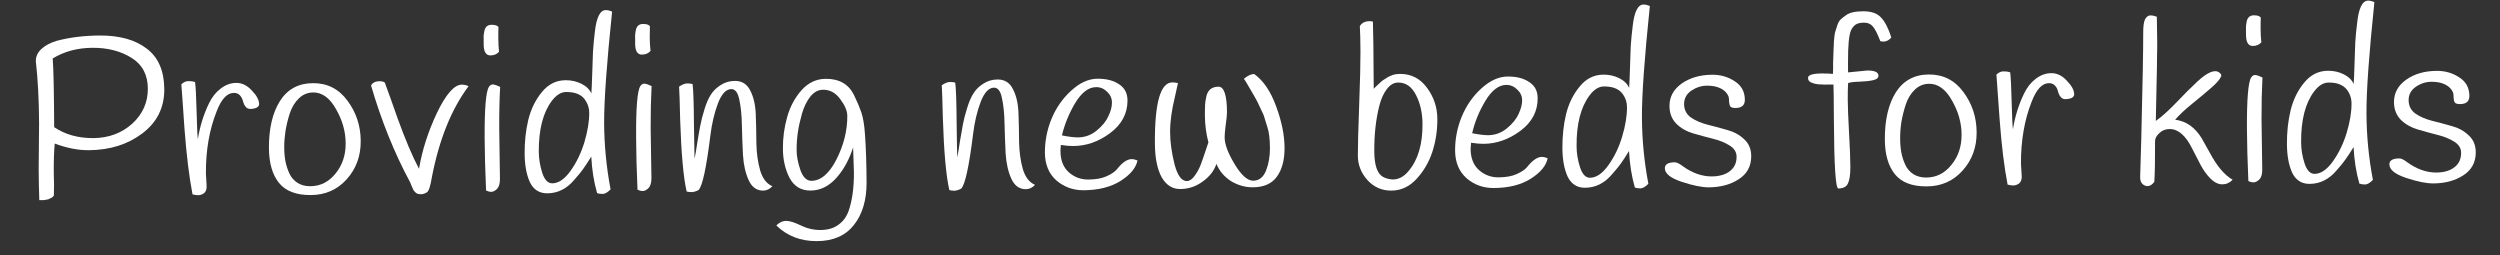 <svg width="49" height="5" viewBox="0 0 49 5" fill="none" xmlns="http://www.w3.org/2000/svg">
<rect x="0" y="0" width="49" height="5" fill="#333333" stroke="none"/>
<path d="M0.766 2.419C0.764 1.957 0.742 1.549 0.702 1.196C0.702 1.105 0.74 1.024 0.816 0.956C0.892 0.887 0.993 0.835 1.119 0.798C1.372 0.732 1.65 0.698 1.953 0.696C2.344 0.694 2.652 0.78 2.876 0.953C3.103 1.124 3.218 1.389 3.22 1.748C3.222 2.107 3.079 2.395 2.792 2.613C2.505 2.831 2.154 2.941 1.74 2.944C1.528 2.945 1.306 2.901 1.073 2.814C1.059 2.956 1.052 3.149 1.054 3.392L1.059 3.61C1.06 3.681 1.059 3.755 1.056 3.833C1.042 3.853 1.025 3.868 1.008 3.877C0.99 3.886 0.977 3.892 0.968 3.895C0.962 3.901 0.952 3.906 0.937 3.909C0.923 3.912 0.912 3.913 0.907 3.913C0.889 3.919 0.868 3.923 0.845 3.923L0.77 3.923C0.763 3.701 0.759 3.5 0.758 3.323L0.766 2.419ZM1.062 2.493C1.278 2.638 1.535 2.709 1.835 2.707C2.135 2.703 2.388 2.608 2.593 2.423C2.798 2.235 2.899 2.006 2.898 1.736C2.896 1.466 2.79 1.265 2.577 1.133C2.365 1.001 2.11 0.935 1.813 0.937C1.519 0.938 1.259 1.008 1.033 1.146C1.049 1.338 1.058 1.788 1.062 2.493Z" fill="white"/>
<path d="M4.036 3.398L4.05 3.652C4.051 3.717 4.032 3.763 3.994 3.79C3.959 3.814 3.922 3.826 3.884 3.826C3.848 3.826 3.812 3.821 3.773 3.809C3.707 3.465 3.655 3.037 3.616 2.524C3.581 2.011 3.561 1.721 3.554 1.653C3.598 1.611 3.644 1.59 3.691 1.59C3.741 1.589 3.785 1.595 3.823 1.607C3.836 1.693 3.845 1.882 3.853 2.176C3.86 2.47 3.869 2.653 3.878 2.727C3.918 2.478 3.99 2.245 4.095 2.028C4.153 1.906 4.229 1.809 4.323 1.738C4.419 1.663 4.522 1.625 4.631 1.625C4.743 1.624 4.844 1.674 4.936 1.774C5.031 1.872 5.078 1.96 5.079 2.04C5.079 2.07 5.061 2.094 5.026 2.112C4.991 2.127 4.951 2.135 4.907 2.135C4.866 2.135 4.833 2.119 4.81 2.086C4.786 2.054 4.77 2.018 4.761 1.98C4.752 1.938 4.732 1.901 4.703 1.869C4.673 1.836 4.633 1.82 4.583 1.821C4.451 1.821 4.338 1.942 4.246 2.183C4.103 2.542 4.033 2.948 4.036 3.398Z" fill="white"/>
<path d="M5.487 1.98C5.635 1.748 5.851 1.631 6.133 1.63C6.416 1.628 6.641 1.743 6.81 1.973C6.982 2.204 7.069 2.467 7.07 2.764C7.072 3.057 6.981 3.307 6.796 3.513C6.612 3.718 6.377 3.822 6.092 3.823C5.807 3.825 5.599 3.746 5.469 3.586C5.338 3.424 5.273 3.196 5.271 2.902C5.269 2.52 5.341 2.212 5.487 1.98ZM5.682 2.215C5.644 2.331 5.616 2.447 5.596 2.563C5.579 2.678 5.57 2.787 5.571 2.887C5.571 2.985 5.579 3.076 5.594 3.159C5.61 3.239 5.635 3.319 5.671 3.398C5.706 3.475 5.76 3.537 5.831 3.584C5.901 3.629 5.985 3.65 6.082 3.65C6.279 3.649 6.444 3.566 6.575 3.403C6.71 3.239 6.776 3.041 6.775 2.81C6.774 2.578 6.711 2.355 6.586 2.139C6.464 1.92 6.315 1.811 6.139 1.812C6.033 1.813 5.94 1.85 5.861 1.925C5.782 2 5.723 2.096 5.682 2.215Z" fill="white"/>
<path d="M7.273 1.677C7.299 1.621 7.357 1.592 7.445 1.592C7.483 1.592 7.516 1.6 7.542 1.618C7.626 1.846 7.708 2.075 7.788 2.306C7.941 2.729 8.082 3.064 8.213 3.309C8.273 2.947 8.39 2.582 8.564 2.213C8.742 1.844 8.904 1.66 9.051 1.659C9.095 1.659 9.14 1.669 9.184 1.689C8.848 2.139 8.608 2.733 8.465 3.472C8.437 3.645 8.405 3.743 8.37 3.767C8.332 3.793 8.292 3.807 8.251 3.807C8.21 3.807 8.177 3.799 8.154 3.781C8.133 3.763 8.117 3.746 8.105 3.728C8.096 3.71 8.083 3.681 8.065 3.639C8.05 3.598 8.038 3.57 8.029 3.555C7.726 2.99 7.474 2.364 7.273 1.677Z" fill="white"/>
<path d="M9.77 0.529C9.767 0.598 9.766 0.673 9.767 0.756C9.767 0.839 9.772 0.925 9.781 1.014C9.74 1.062 9.684 1.086 9.614 1.086C9.526 1.087 9.481 1.016 9.48 0.873C9.48 0.868 9.48 0.845 9.48 0.807C9.48 0.768 9.48 0.734 9.479 0.704C9.482 0.672 9.488 0.635 9.497 0.593C9.517 0.522 9.562 0.486 9.633 0.486C9.703 0.485 9.749 0.5 9.77 0.529ZM9.499 2.711C9.496 2.129 9.524 1.794 9.582 1.705C9.602 1.672 9.627 1.656 9.657 1.655C9.686 1.655 9.735 1.671 9.803 1.704C9.789 1.956 9.783 2.23 9.785 2.527C9.785 2.527 9.79 2.854 9.799 3.51C9.799 3.602 9.779 3.667 9.738 3.706C9.7 3.742 9.664 3.76 9.628 3.76C9.596 3.76 9.562 3.751 9.527 3.734C9.51 3.348 9.501 3.007 9.499 2.711Z" fill="white"/>
<path d="M11.997 0.228C11.891 1.249 11.839 1.977 11.841 2.413C11.843 2.846 11.886 3.279 11.967 3.712C11.909 3.771 11.857 3.801 11.813 3.801C11.769 3.802 11.732 3.796 11.703 3.784C11.64 3.565 11.602 3.327 11.589 3.069C11.519 3.182 11.466 3.262 11.431 3.31C11.399 3.357 11.342 3.427 11.26 3.52C11.111 3.698 10.934 3.788 10.728 3.789C10.572 3.79 10.458 3.718 10.387 3.573C10.319 3.425 10.284 3.237 10.283 3.009C10.281 2.778 10.305 2.558 10.354 2.35C10.406 2.139 10.495 1.958 10.62 1.806C10.746 1.651 10.901 1.573 11.087 1.572C11.198 1.572 11.301 1.595 11.396 1.642C11.49 1.689 11.555 1.752 11.591 1.832C11.596 1.752 11.602 1.629 11.607 1.463C11.612 1.297 11.617 1.15 11.622 1.022C11.63 0.892 11.643 0.76 11.659 0.626C11.69 0.341 11.762 0.198 11.873 0.198C11.912 0.198 11.953 0.208 11.997 0.228ZM11.49 1.993C11.455 1.928 11.406 1.88 11.344 1.851C11.282 1.819 11.2 1.803 11.097 1.803C10.997 1.804 10.903 1.862 10.815 1.978C10.643 2.208 10.558 2.539 10.56 2.972C10.561 3.111 10.584 3.251 10.629 3.39C10.674 3.526 10.739 3.594 10.824 3.593C10.947 3.593 11.068 3.51 11.184 3.347C11.301 3.183 11.391 2.996 11.455 2.785C11.518 2.571 11.55 2.379 11.549 2.21C11.548 2.13 11.529 2.058 11.49 1.993Z" fill="white"/>
<path d="M12.738 0.513C12.736 0.582 12.735 0.657 12.735 0.74C12.736 0.823 12.74 0.909 12.75 0.998C12.709 1.046 12.653 1.07 12.582 1.07C12.494 1.071 12.45 1 12.449 0.858C12.449 0.852 12.449 0.829 12.449 0.791C12.448 0.752 12.448 0.718 12.448 0.689C12.451 0.656 12.457 0.619 12.465 0.577C12.485 0.506 12.531 0.47 12.601 0.47C12.672 0.469 12.717 0.484 12.738 0.513ZM12.468 2.695C12.464 2.113 12.492 1.778 12.55 1.689C12.571 1.656 12.596 1.64 12.625 1.64C12.655 1.639 12.703 1.655 12.771 1.688C12.758 1.94 12.752 2.214 12.753 2.511C12.753 2.511 12.758 2.838 12.768 3.494C12.768 3.586 12.748 3.651 12.707 3.69C12.669 3.726 12.632 3.744 12.597 3.744C12.564 3.744 12.531 3.735 12.495 3.718C12.478 3.332 12.469 2.991 12.468 2.695Z" fill="white"/>
<path d="M15.139 3.65C15.086 3.707 15.026 3.735 14.958 3.736C14.832 3.736 14.737 3.669 14.675 3.533C14.612 3.396 14.574 3.231 14.562 3.035C14.552 2.839 14.545 2.644 14.541 2.448C14.537 2.252 14.52 2.086 14.49 1.95C14.462 1.814 14.411 1.746 14.334 1.746C14.231 1.747 14.143 1.84 14.071 2.028C14.001 2.215 13.952 2.423 13.924 2.651C13.845 3.289 13.768 3.647 13.692 3.725C13.639 3.752 13.593 3.765 13.555 3.765C13.517 3.766 13.485 3.761 13.458 3.753C13.395 3.48 13.353 3.01 13.331 2.343C13.324 2.011 13.317 1.796 13.31 1.698C13.372 1.656 13.425 1.635 13.469 1.635C13.513 1.635 13.548 1.639 13.575 1.648C13.59 1.775 13.599 2.036 13.601 2.431C13.606 2.825 13.61 3.052 13.613 3.111C13.628 3.049 13.645 2.948 13.665 2.808C13.688 2.669 13.707 2.555 13.725 2.466C13.742 2.373 13.769 2.267 13.807 2.145C13.844 2.023 13.886 1.926 13.933 1.855C13.98 1.781 14.044 1.718 14.126 1.667C14.208 1.613 14.301 1.586 14.404 1.586C14.542 1.585 14.642 1.648 14.705 1.775C14.77 1.899 14.806 2.055 14.813 2.242C14.82 2.429 14.824 2.618 14.825 2.811C14.829 3.004 14.854 3.18 14.899 3.34C14.947 3.5 15.027 3.603 15.139 3.65Z" fill="white"/>
<path d="M16.184 1.545C16.452 1.543 16.638 1.652 16.742 1.871C16.798 1.986 16.845 2.096 16.881 2.199C16.916 2.303 16.941 2.445 16.953 2.626C16.973 2.902 16.983 3.216 16.985 3.569C16.987 3.919 16.904 4.198 16.738 4.407C16.574 4.618 16.332 4.725 16.012 4.726C15.694 4.728 15.429 4.626 15.216 4.419C15.274 4.36 15.337 4.33 15.405 4.329C15.476 4.329 15.571 4.358 15.692 4.417C15.816 4.478 15.947 4.509 16.085 4.508C16.224 4.507 16.338 4.474 16.429 4.408C16.52 4.346 16.587 4.256 16.631 4.14C16.703 3.935 16.738 3.683 16.737 3.384C16.737 3.339 16.731 3.174 16.721 2.89C16.643 3.133 16.531 3.336 16.384 3.497C16.238 3.655 16.073 3.734 15.887 3.735C15.702 3.736 15.565 3.654 15.476 3.488C15.389 3.32 15.346 3.129 15.345 2.915C15.343 2.701 15.372 2.494 15.429 2.292C15.487 2.087 15.582 1.911 15.713 1.765C15.845 1.619 16.002 1.546 16.184 1.545ZM15.72 2.223C15.683 2.354 15.655 2.477 15.638 2.593C15.621 2.709 15.613 2.826 15.614 2.945C15.614 3.06 15.639 3.189 15.687 3.331C15.737 3.473 15.81 3.544 15.904 3.544C16.089 3.543 16.253 3.402 16.396 3.123C16.538 2.84 16.609 2.557 16.607 2.272C16.607 2.174 16.561 2.065 16.469 1.944C16.38 1.82 16.268 1.758 16.133 1.759C16.038 1.759 15.955 1.804 15.882 1.893C15.812 1.983 15.758 2.093 15.72 2.223Z" fill="white"/>
<path d="M20.287 3.623C20.235 3.679 20.174 3.708 20.107 3.708C19.98 3.709 19.886 3.641 19.823 3.505C19.761 3.369 19.723 3.203 19.71 3.007C19.7 2.812 19.694 2.616 19.689 2.42C19.686 2.224 19.668 2.058 19.638 1.922C19.611 1.786 19.559 1.718 19.483 1.718C19.38 1.719 19.292 1.813 19.22 2C19.15 2.187 19.101 2.395 19.073 2.624C18.994 3.262 18.916 3.619 18.84 3.697C18.788 3.724 18.742 3.738 18.704 3.738C18.666 3.738 18.633 3.734 18.607 3.725C18.544 3.452 18.501 2.983 18.48 2.315C18.472 1.983 18.465 1.768 18.459 1.671C18.52 1.629 18.573 1.608 18.617 1.607C18.662 1.607 18.697 1.611 18.723 1.62C18.739 1.748 18.747 2.009 18.75 2.403C18.755 2.797 18.759 3.024 18.762 3.084C18.776 3.021 18.794 2.92 18.813 2.781C18.836 2.641 18.856 2.527 18.873 2.438C18.89 2.346 18.918 2.239 18.956 2.117C18.993 1.995 19.035 1.899 19.082 1.827C19.128 1.753 19.193 1.69 19.275 1.639C19.357 1.586 19.45 1.558 19.552 1.558C19.691 1.557 19.791 1.62 19.854 1.748C19.919 1.872 19.955 2.027 19.962 2.214C19.969 2.401 19.973 2.591 19.974 2.783C19.978 2.976 20.002 3.152 20.047 3.312C20.095 3.472 20.175 3.576 20.287 3.623Z" fill="white"/>
<path d="M20.793 2.841C20.787 2.901 20.785 2.941 20.785 2.961C20.786 3.139 20.839 3.277 20.946 3.374C21.055 3.472 21.183 3.52 21.33 3.519C21.477 3.518 21.596 3.497 21.688 3.455C21.781 3.413 21.849 3.368 21.89 3.32C21.995 3.186 22.092 3.119 22.18 3.119C22.212 3.118 22.25 3.127 22.295 3.145C22.266 3.29 22.155 3.424 21.962 3.547C21.771 3.666 21.53 3.727 21.239 3.729C21.033 3.73 20.855 3.665 20.704 3.536C20.556 3.403 20.482 3.223 20.48 2.994C20.479 2.766 20.522 2.545 20.609 2.331C20.699 2.114 20.828 1.929 20.995 1.777C21.164 1.622 21.336 1.544 21.509 1.543C21.686 1.542 21.827 1.578 21.934 1.652C22.043 1.722 22.098 1.827 22.099 1.967C22.1 2.225 21.986 2.439 21.758 2.609C21.532 2.777 21.292 2.861 21.036 2.862C20.968 2.863 20.887 2.856 20.793 2.841ZM21.128 2.693C21.266 2.692 21.389 2.647 21.497 2.557C21.606 2.468 21.682 2.374 21.725 2.276C21.772 2.178 21.795 2.089 21.794 2.008C21.794 1.928 21.763 1.859 21.701 1.8C21.639 1.738 21.566 1.707 21.484 1.708C21.337 1.708 21.201 1.811 21.075 2.017C20.953 2.222 20.866 2.435 20.814 2.654C20.944 2.68 21.048 2.693 21.128 2.693Z" fill="white"/>
<path d="M23.842 3.212C23.796 3.349 23.705 3.465 23.57 3.56C23.439 3.656 23.293 3.704 23.134 3.705C22.979 3.706 22.856 3.628 22.767 3.471C22.681 3.312 22.637 3.091 22.636 2.809C22.631 2.014 22.745 1.616 22.978 1.615C23.007 1.615 23.044 1.619 23.088 1.628C23.079 1.675 23.059 1.766 23.028 1.9C22.964 2.161 22.933 2.391 22.934 2.59C22.935 2.788 22.965 2.999 23.021 3.221C23.079 3.44 23.159 3.549 23.262 3.549C23.314 3.548 23.366 3.514 23.415 3.446C23.465 3.377 23.504 3.306 23.533 3.231C23.562 3.154 23.593 3.066 23.625 2.968C23.657 2.87 23.677 2.811 23.685 2.79C23.64 2.618 23.617 2.444 23.616 2.266C23.616 2.257 23.616 2.23 23.616 2.186C23.616 2.138 23.617 2.092 23.62 2.048C23.622 2.003 23.631 1.95 23.645 1.887C23.674 1.763 23.753 1.7 23.883 1.699C23.991 1.699 24.047 1.864 24.049 2.197C24.049 2.256 24.04 2.342 24.023 2.455C24.009 2.567 24.002 2.646 24.003 2.691C24.003 2.827 24.069 3.003 24.2 3.219C24.33 3.435 24.451 3.542 24.563 3.542C24.678 3.541 24.761 3.475 24.814 3.345C24.866 3.214 24.891 3.068 24.891 2.908C24.89 2.724 24.873 2.585 24.84 2.49C24.81 2.393 24.79 2.329 24.781 2.299C24.775 2.27 24.756 2.224 24.723 2.162C24.694 2.097 24.674 2.055 24.665 2.038C24.659 2.02 24.637 1.977 24.598 1.909C24.56 1.841 24.538 1.802 24.532 1.794C24.445 1.643 24.395 1.56 24.38 1.545C24.453 1.483 24.521 1.451 24.583 1.451C24.763 1.58 24.907 1.793 25.014 2.089C25.122 2.382 25.176 2.65 25.177 2.893C25.179 3.134 25.128 3.324 25.026 3.464C24.927 3.601 24.77 3.67 24.555 3.671C24.405 3.672 24.262 3.631 24.126 3.549C23.994 3.463 23.899 3.351 23.842 3.212Z" fill="white"/>
<path d="M26.653 0.514C26.688 0.449 26.753 0.416 26.847 0.415C26.868 0.415 26.888 0.418 26.909 0.424C26.916 0.581 26.921 1.02 26.925 1.741C26.928 1.738 26.941 1.724 26.964 1.7C26.991 1.677 27.007 1.662 27.012 1.656C27.018 1.65 27.033 1.636 27.056 1.615C27.08 1.592 27.097 1.577 27.109 1.571C27.124 1.562 27.143 1.55 27.166 1.535C27.19 1.517 27.21 1.505 27.228 1.499C27.245 1.49 27.266 1.481 27.29 1.472C27.334 1.457 27.385 1.449 27.444 1.449C27.661 1.448 27.837 1.539 27.97 1.722C28.104 1.902 28.171 2.105 28.172 2.33C28.173 2.555 28.141 2.771 28.074 2.976C28.008 3.178 27.904 3.355 27.764 3.507C27.623 3.659 27.459 3.735 27.271 3.736C27.085 3.737 26.929 3.668 26.802 3.53C26.678 3.391 26.615 3.233 26.614 3.055C26.613 2.874 26.622 2.542 26.64 2.058C26.658 1.572 26.666 1.223 26.665 1.013C26.664 0.799 26.66 0.633 26.653 0.514ZM27.3 3.518C27.415 3.517 27.518 3.462 27.608 3.352C27.793 3.134 27.884 2.827 27.881 2.43C27.88 2.216 27.838 2.028 27.755 1.865C27.672 1.7 27.555 1.617 27.405 1.618C27.32 1.618 27.245 1.662 27.181 1.748C27.116 1.832 27.067 1.943 27.032 2.083C26.966 2.347 26.934 2.641 26.936 2.964C26.937 3.237 26.994 3.404 27.106 3.466C27.156 3.495 27.221 3.513 27.3 3.518Z" fill="white"/>
<path d="M28.833 2.798C28.827 2.857 28.824 2.898 28.824 2.918C28.825 3.096 28.879 3.234 28.985 3.331C29.095 3.428 29.223 3.477 29.37 3.476C29.517 3.475 29.636 3.454 29.727 3.412C29.821 3.37 29.889 3.325 29.929 3.277C30.035 3.143 30.131 3.076 30.22 3.075C30.252 3.075 30.29 3.084 30.334 3.101C30.306 3.247 30.195 3.381 30.001 3.504C29.811 3.623 29.57 3.684 29.279 3.685C29.073 3.687 28.894 3.622 28.744 3.493C28.596 3.36 28.521 3.179 28.52 2.951C28.519 2.723 28.562 2.502 28.649 2.288C28.739 2.071 28.867 1.886 29.034 1.734C29.204 1.579 29.376 1.501 29.549 1.5C29.726 1.499 29.867 1.535 29.973 1.609C30.083 1.679 30.138 1.784 30.138 1.924C30.14 2.182 30.026 2.396 29.798 2.566C29.572 2.733 29.331 2.818 29.075 2.819C29.008 2.819 28.927 2.812 28.833 2.798ZM29.167 2.65C29.305 2.649 29.429 2.604 29.537 2.514C29.645 2.425 29.721 2.331 29.765 2.233C29.811 2.134 29.834 2.045 29.834 1.965C29.834 1.885 29.802 1.816 29.74 1.757C29.678 1.695 29.606 1.664 29.524 1.664C29.377 1.665 29.24 1.768 29.115 1.974C28.992 2.179 28.905 2.391 28.854 2.611C28.983 2.637 29.088 2.65 29.167 2.65Z" fill="white"/>
<path d="M32.337 0.119C32.231 1.14 32.179 1.868 32.182 2.304C32.184 2.737 32.226 3.17 32.308 3.602C32.249 3.662 32.198 3.692 32.154 3.692C32.11 3.692 32.073 3.687 32.043 3.675C31.98 3.456 31.942 3.217 31.929 2.959C31.859 3.072 31.807 3.153 31.772 3.2C31.74 3.248 31.683 3.318 31.601 3.41C31.452 3.589 31.274 3.679 31.068 3.68C30.912 3.681 30.799 3.609 30.727 3.464C30.659 3.316 30.624 3.128 30.623 2.9C30.622 2.668 30.645 2.449 30.694 2.241C30.746 2.03 30.835 1.849 30.961 1.697C31.086 1.542 31.242 1.464 31.427 1.463C31.539 1.462 31.642 1.486 31.736 1.532C31.831 1.579 31.896 1.643 31.931 1.723C31.937 1.643 31.942 1.52 31.947 1.353C31.952 1.187 31.957 1.04 31.962 0.913C31.971 0.782 31.983 0.65 32 0.517C32.031 0.232 32.102 0.089 32.214 0.089C32.252 0.088 32.293 0.099 32.337 0.119ZM31.831 1.883C31.795 1.818 31.746 1.771 31.684 1.742C31.622 1.71 31.54 1.694 31.437 1.694C31.337 1.695 31.243 1.753 31.156 1.869C30.983 2.099 30.898 2.43 30.901 2.863C30.901 3.002 30.924 3.141 30.969 3.28C31.014 3.417 31.079 3.484 31.164 3.484C31.288 3.483 31.408 3.401 31.525 3.237C31.642 3.074 31.732 2.886 31.795 2.675C31.859 2.462 31.89 2.27 31.889 2.101C31.889 2.021 31.869 1.948 31.831 1.883Z" fill="white"/>
<path d="M33.881 1.895C33.854 1.827 33.804 1.773 33.73 1.735C33.656 1.697 33.565 1.678 33.456 1.679C33.347 1.68 33.245 1.713 33.148 1.778C33.054 1.844 33.008 1.932 33.008 2.042C33.009 2.151 33.053 2.239 33.142 2.303C33.233 2.365 33.343 2.412 33.469 2.444C33.599 2.476 33.728 2.511 33.858 2.549C33.988 2.584 34.097 2.644 34.185 2.729C34.277 2.812 34.323 2.921 34.324 3.058C34.325 3.256 34.243 3.408 34.079 3.513C33.918 3.618 33.723 3.67 33.493 3.672C33.358 3.672 33.18 3.636 32.959 3.563C32.741 3.49 32.632 3.402 32.631 3.298C32.631 3.221 32.695 3.182 32.825 3.181C32.863 3.181 32.913 3.205 32.975 3.252C33.164 3.39 33.357 3.459 33.554 3.458C33.66 3.457 33.751 3.439 33.827 3.403C33.968 3.334 34.038 3.224 34.037 3.073C34.037 2.981 33.991 2.907 33.899 2.851C33.811 2.795 33.702 2.751 33.572 2.719C33.446 2.687 33.317 2.652 33.188 2.615C33.058 2.577 32.947 2.514 32.856 2.425C32.767 2.334 32.722 2.218 32.722 2.079C32.721 1.898 32.801 1.751 32.962 1.637C33.123 1.524 33.323 1.466 33.561 1.465C33.723 1.464 33.869 1.506 33.998 1.591C34.131 1.674 34.198 1.795 34.199 1.955C34.2 2.062 34.139 2.116 34.019 2.116C33.969 2.117 33.935 2.108 33.917 2.09C33.903 2.072 33.894 2.041 33.89 1.997C33.89 1.949 33.887 1.915 33.881 1.895Z" fill="white"/>
<path d="M36.031 3.694C35.978 3.694 35.949 3.245 35.944 2.346C35.942 1.967 35.94 1.737 35.936 1.657L35.848 1.657C35.807 1.657 35.775 1.658 35.751 1.658C35.727 1.655 35.697 1.654 35.658 1.654C35.623 1.651 35.593 1.647 35.57 1.641C35.549 1.635 35.527 1.628 35.504 1.619C35.459 1.601 35.437 1.57 35.437 1.526C35.437 1.47 35.528 1.441 35.71 1.44C35.789 1.44 35.862 1.442 35.926 1.448C35.929 1.388 35.93 1.313 35.929 1.221C35.932 1.126 35.934 1.053 35.937 1.003C35.94 0.949 35.942 0.886 35.945 0.811C35.95 0.737 35.958 0.679 35.966 0.638C35.978 0.596 35.992 0.55 36.01 0.5C36.027 0.446 36.05 0.406 36.079 0.379C36.109 0.352 36.142 0.325 36.181 0.299C36.248 0.248 36.359 0.222 36.515 0.221C36.674 0.22 36.791 0.26 36.864 0.339C36.941 0.416 37.01 0.548 37.07 0.734C37.026 0.788 36.974 0.815 36.916 0.815C36.895 0.815 36.874 0.812 36.854 0.807C36.8 0.665 36.751 0.568 36.707 0.518C36.665 0.468 36.608 0.443 36.534 0.444C36.461 0.444 36.405 0.458 36.367 0.484C36.332 0.511 36.304 0.546 36.283 0.587C36.24 0.676 36.219 0.892 36.221 1.233C36.221 1.247 36.221 1.274 36.221 1.313C36.221 1.351 36.222 1.387 36.222 1.419L36.597 1.382C36.744 1.381 36.817 1.415 36.818 1.483C36.818 1.527 36.783 1.557 36.712 1.572C36.642 1.588 36.552 1.597 36.443 1.601C36.337 1.604 36.264 1.613 36.223 1.628C36.218 1.712 36.215 1.821 36.216 1.958C36.217 2.091 36.225 2.305 36.241 2.598C36.258 2.889 36.266 3.111 36.267 3.265C36.268 3.42 36.252 3.529 36.22 3.595C36.191 3.66 36.128 3.693 36.031 3.694Z" fill="white"/>
<path d="M37.158 1.81C37.307 1.578 37.523 1.461 37.805 1.46C38.087 1.458 38.313 1.573 38.482 1.803C38.654 2.034 38.741 2.297 38.742 2.594C38.744 2.887 38.652 3.137 38.468 3.342C38.284 3.548 38.049 3.652 37.764 3.653C37.479 3.655 37.271 3.576 37.141 3.416C37.01 3.254 36.944 3.026 36.943 2.732C36.941 2.35 37.013 2.042 37.158 1.81ZM37.354 2.045C37.316 2.161 37.287 2.277 37.267 2.392C37.25 2.508 37.242 2.617 37.243 2.717C37.243 2.815 37.251 2.906 37.266 2.989C37.281 3.069 37.307 3.149 37.343 3.228C37.378 3.305 37.431 3.367 37.502 3.414C37.573 3.458 37.657 3.48 37.754 3.48C37.951 3.479 38.116 3.396 38.247 3.232C38.382 3.069 38.448 2.871 38.447 2.64C38.446 2.408 38.383 2.185 38.258 1.969C38.136 1.75 37.987 1.641 37.81 1.642C37.705 1.643 37.612 1.68 37.533 1.755C37.454 1.829 37.394 1.926 37.354 2.045Z" fill="white"/>
<path d="M39.611 3.207L39.626 3.461C39.626 3.526 39.607 3.572 39.569 3.599C39.534 3.623 39.497 3.635 39.459 3.635C39.424 3.635 39.387 3.63 39.349 3.618C39.282 3.274 39.23 2.846 39.192 2.333C39.157 1.82 39.136 1.53 39.13 1.462C39.174 1.42 39.219 1.399 39.266 1.399C39.316 1.398 39.36 1.404 39.399 1.416C39.411 1.502 39.421 1.691 39.428 1.985C39.436 2.279 39.444 2.462 39.453 2.536C39.493 2.287 39.565 2.054 39.67 1.837C39.728 1.715 39.804 1.618 39.898 1.546C39.995 1.472 40.097 1.434 40.206 1.434C40.318 1.433 40.42 1.483 40.511 1.583C40.606 1.681 40.654 1.769 40.654 1.849C40.654 1.879 40.637 1.903 40.602 1.921C40.566 1.936 40.527 1.943 40.483 1.944C40.441 1.944 40.409 1.928 40.385 1.895C40.361 1.863 40.345 1.827 40.336 1.789C40.327 1.747 40.308 1.71 40.278 1.678C40.248 1.645 40.209 1.629 40.159 1.63C40.026 1.63 39.914 1.751 39.821 1.992C39.679 2.351 39.609 2.757 39.611 3.207Z" fill="white"/>
<path d="M42.274 0.328C42.278 0.536 42.28 0.691 42.281 0.795C42.282 0.896 42.281 0.997 42.278 1.098C42.279 1.199 42.275 1.394 42.268 1.685C42.261 1.973 42.256 2.201 42.254 2.37C42.365 2.292 42.499 2.173 42.654 2.012C42.809 1.848 42.949 1.708 43.075 1.592C43.274 1.41 43.416 1.354 43.502 1.425C43.535 1.451 43.545 1.476 43.533 1.5C43.504 1.563 43.437 1.639 43.332 1.728C43.229 1.818 43.108 1.919 42.967 2.033C42.827 2.146 42.715 2.251 42.633 2.346C42.848 2.374 43.021 2.495 43.152 2.708C43.208 2.805 43.263 2.903 43.316 3.001C43.453 3.258 43.601 3.432 43.76 3.523C43.702 3.583 43.634 3.613 43.558 3.613C43.481 3.614 43.405 3.577 43.328 3.503C43.254 3.429 43.189 3.339 43.132 3.233C43.079 3.126 43.024 3.02 42.967 2.913C42.84 2.656 42.692 2.528 42.524 2.529C42.445 2.529 42.377 2.556 42.322 2.61C42.266 2.661 42.238 2.714 42.239 2.771C42.24 3.126 42.236 3.39 42.225 3.563C42.184 3.619 42.14 3.647 42.093 3.648C42.079 3.648 42.062 3.645 42.045 3.639C41.98 3.613 41.947 3.558 41.947 3.475C41.949 3.392 41.957 3.14 41.969 2.719C41.996 1.642 42.008 0.954 42.007 0.654C42.006 0.515 42.019 0.421 42.045 0.374C42.074 0.326 42.108 0.302 42.146 0.302C42.187 0.302 42.23 0.311 42.274 0.328Z" fill="white"/>
<path d="M44.311 0.344C44.309 0.412 44.307 0.488 44.308 0.571C44.308 0.654 44.313 0.74 44.322 0.829C44.282 0.876 44.226 0.9 44.155 0.901C44.067 0.901 44.023 0.83 44.022 0.688C44.022 0.682 44.022 0.66 44.021 0.621C44.021 0.583 44.021 0.549 44.021 0.519C44.024 0.486 44.029 0.449 44.038 0.408C44.058 0.336 44.103 0.301 44.174 0.3C44.245 0.3 44.29 0.314 44.311 0.344ZM44.04 2.525C44.037 1.944 44.065 1.609 44.123 1.519C44.144 1.487 44.169 1.47 44.198 1.47C44.227 1.47 44.276 1.486 44.344 1.518C44.331 1.77 44.325 2.045 44.326 2.341C44.326 2.341 44.331 2.669 44.34 3.324C44.341 3.416 44.321 3.482 44.28 3.52C44.242 3.556 44.205 3.574 44.17 3.574C44.137 3.575 44.103 3.566 44.068 3.548C44.051 3.163 44.042 2.822 44.04 2.525Z" fill="white"/>
<path d="M46.538 0.043C46.432 1.064 46.38 1.792 46.383 2.228C46.385 2.661 46.427 3.094 46.509 3.526C46.45 3.586 46.399 3.616 46.355 3.616C46.31 3.616 46.274 3.61 46.244 3.599C46.181 3.38 46.143 3.141 46.13 2.883C46.06 2.996 46.008 3.077 45.972 3.124C45.94 3.172 45.883 3.242 45.802 3.334C45.653 3.513 45.475 3.603 45.269 3.604C45.113 3.605 45 3.533 44.928 3.388C44.86 3.24 44.825 3.052 44.824 2.823C44.822 2.592 44.846 2.373 44.895 2.165C44.947 1.954 45.036 1.772 45.161 1.621C45.287 1.466 45.443 1.388 45.628 1.387C45.74 1.386 45.843 1.409 45.937 1.456C46.032 1.503 46.096 1.567 46.132 1.646C46.138 1.566 46.143 1.443 46.148 1.277C46.153 1.111 46.158 0.964 46.163 0.837C46.171 0.706 46.184 0.574 46.201 0.441C46.232 0.156 46.303 0.013 46.415 0.012C46.453 0.012 46.494 0.022 46.538 0.043ZM46.032 1.807C45.996 1.742 45.947 1.695 45.885 1.666C45.823 1.633 45.741 1.617 45.638 1.618C45.538 1.619 45.444 1.677 45.356 1.793C45.184 2.022 45.099 2.353 45.102 2.786C45.102 2.926 45.125 3.065 45.17 3.204C45.215 3.34 45.28 3.408 45.365 3.408C45.489 3.407 45.609 3.325 45.726 3.161C45.842 2.997 45.933 2.81 45.996 2.599C46.06 2.385 46.091 2.194 46.09 2.025C46.09 1.945 46.07 1.872 46.032 1.807Z" fill="white"/>
<path d="M48.082 1.818C48.055 1.75 48.005 1.697 47.931 1.659C47.857 1.621 47.766 1.602 47.657 1.603C47.548 1.603 47.446 1.636 47.349 1.702C47.255 1.768 47.208 1.856 47.209 1.965C47.21 2.075 47.254 2.162 47.343 2.227C47.434 2.289 47.543 2.336 47.67 2.368C47.8 2.4 47.929 2.435 48.059 2.472C48.188 2.507 48.298 2.568 48.386 2.653C48.478 2.736 48.524 2.845 48.525 2.982C48.526 3.18 48.444 3.332 48.28 3.437C48.119 3.541 47.924 3.594 47.694 3.595C47.559 3.596 47.381 3.56 47.16 3.487C46.942 3.414 46.833 3.326 46.832 3.222C46.831 3.145 46.896 3.106 47.025 3.105C47.064 3.105 47.114 3.128 47.176 3.176C47.365 3.314 47.558 3.383 47.755 3.382C47.861 3.381 47.952 3.363 48.028 3.327C48.169 3.258 48.239 3.148 48.238 2.996C48.238 2.904 48.192 2.831 48.1 2.775C48.012 2.719 47.903 2.675 47.773 2.643C47.646 2.611 47.518 2.576 47.389 2.538C47.259 2.5 47.148 2.437 47.057 2.349C46.968 2.257 46.923 2.142 46.922 2.003C46.921 1.822 47.002 1.674 47.163 1.561C47.324 1.447 47.524 1.39 47.762 1.389C47.924 1.388 48.069 1.43 48.199 1.515C48.332 1.598 48.399 1.719 48.4 1.879C48.4 1.986 48.34 2.039 48.22 2.04C48.17 2.04 48.136 2.032 48.118 2.014C48.103 1.996 48.094 1.965 48.091 1.921C48.091 1.873 48.088 1.839 48.082 1.818Z" fill="white"/>
</svg>
